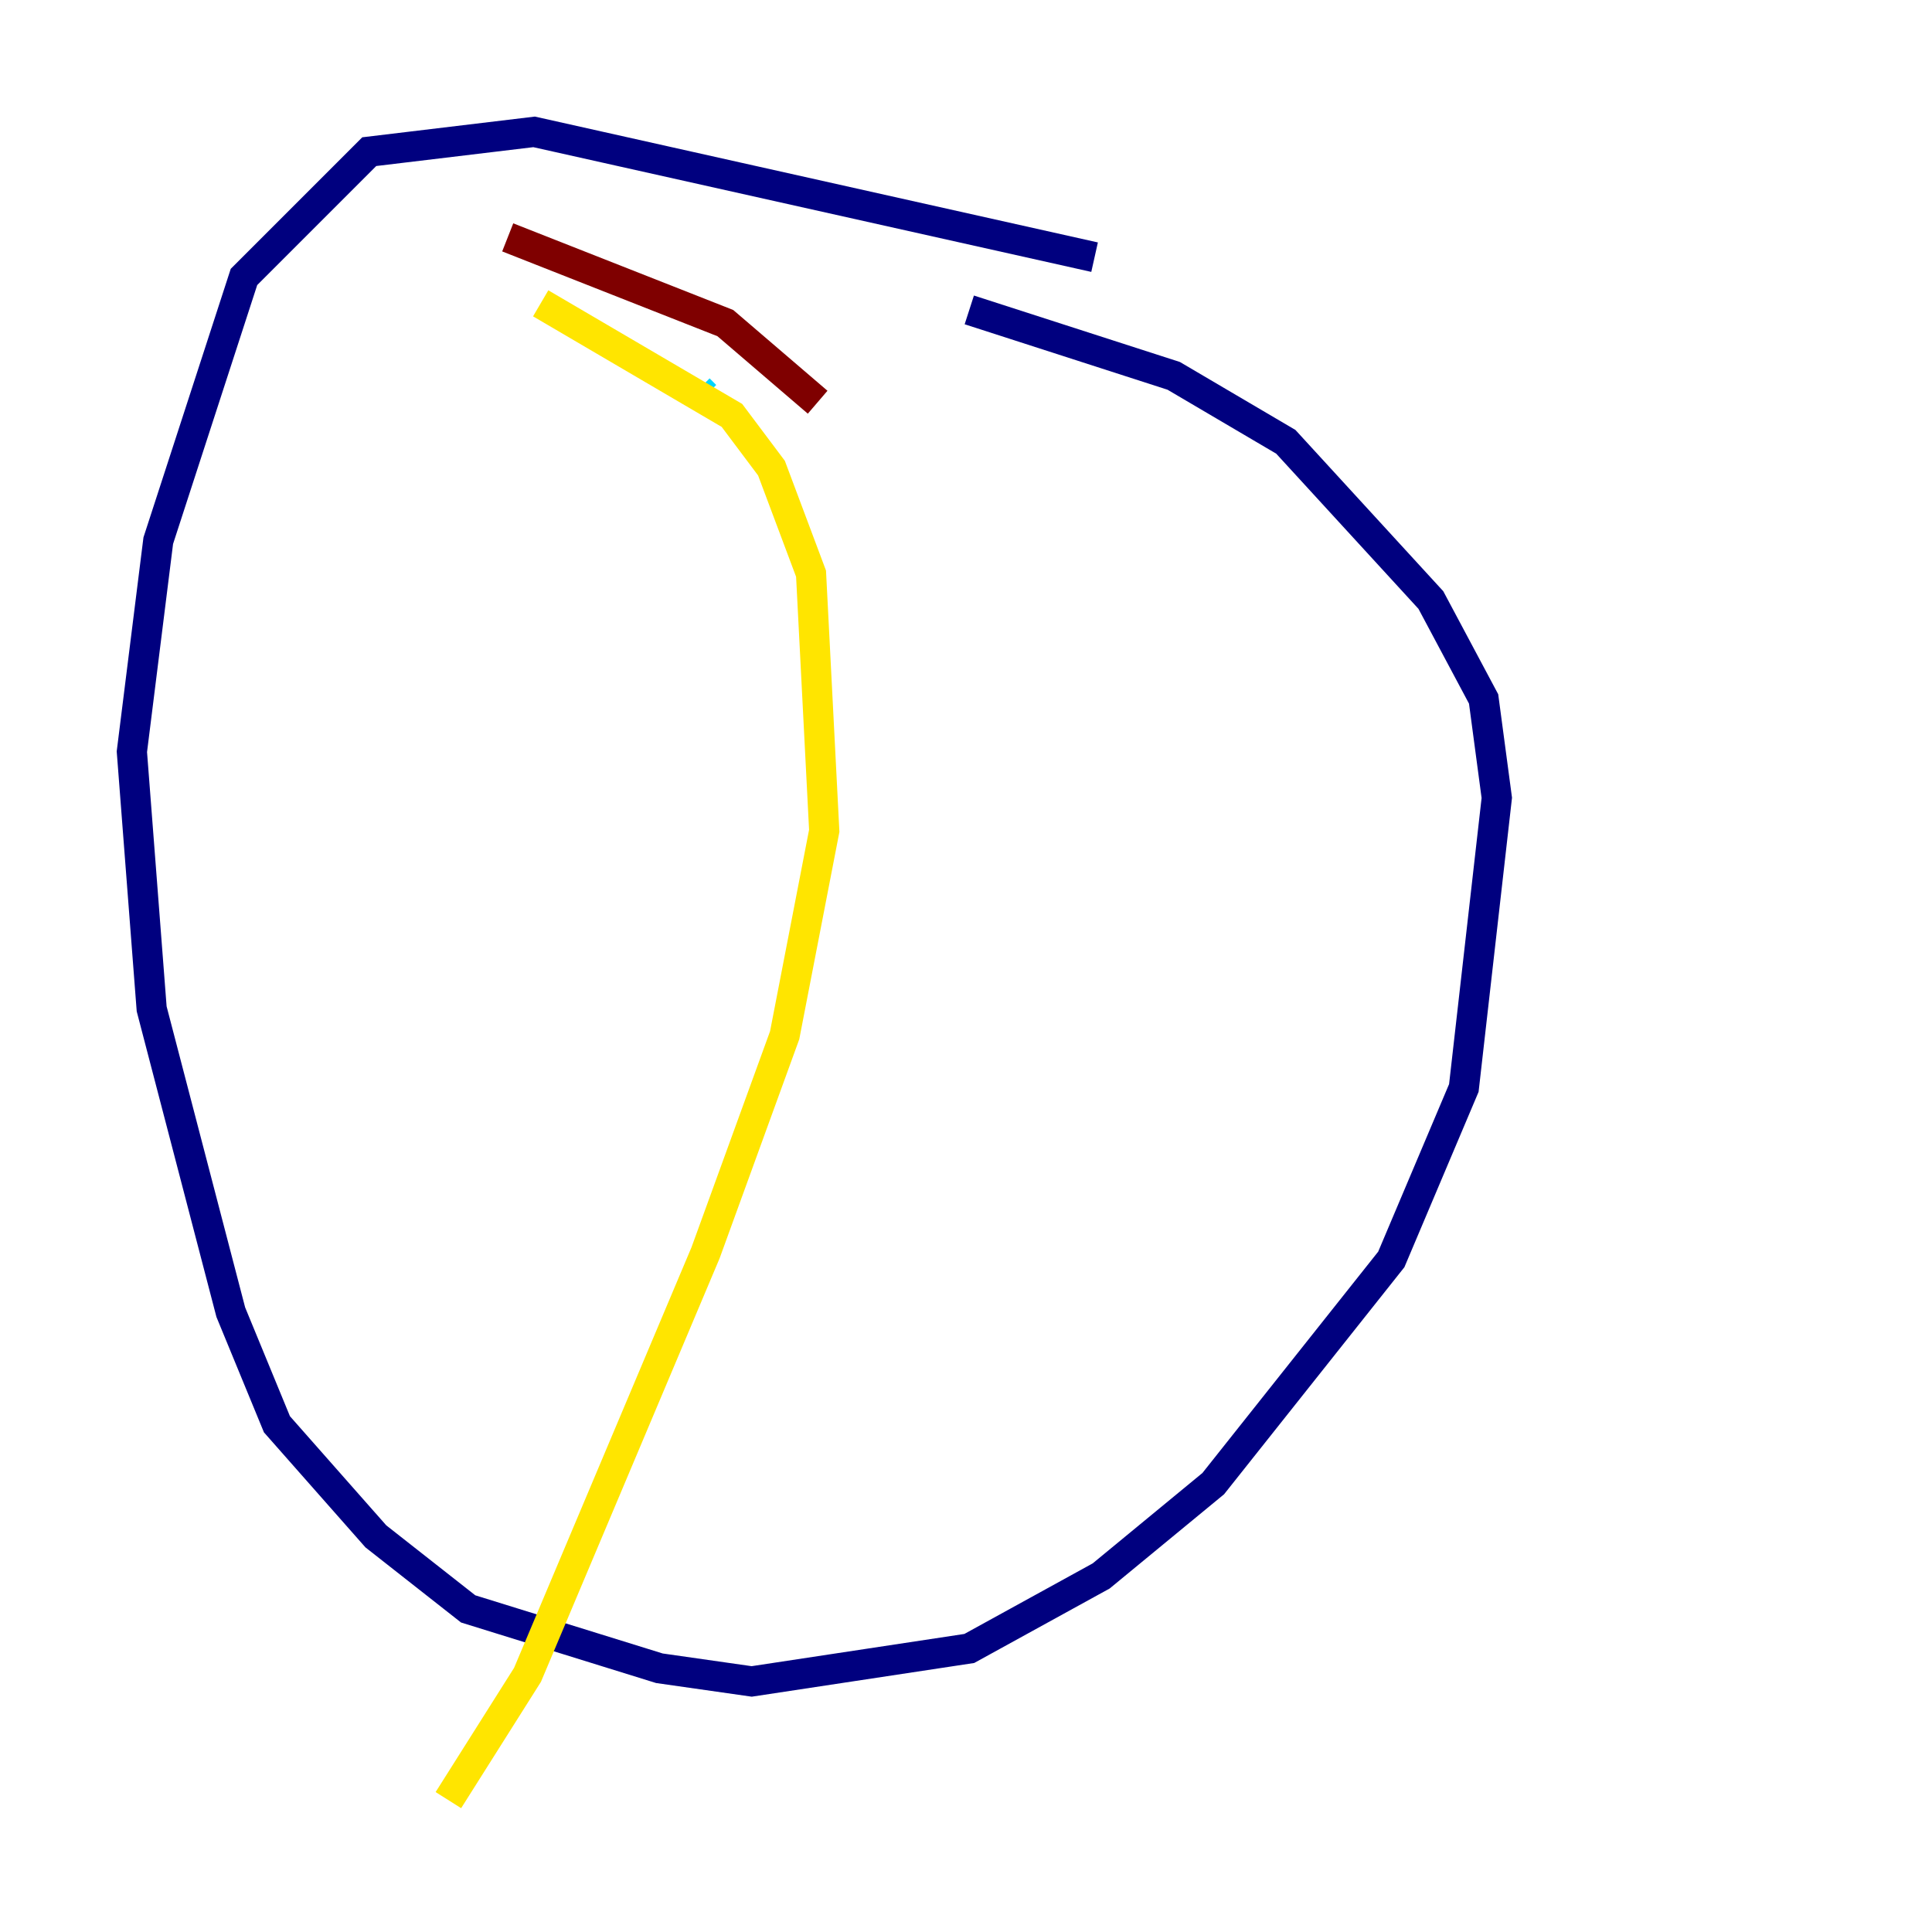 <?xml version="1.0" encoding="utf-8" ?>
<svg baseProfile="tiny" height="128" version="1.2" viewBox="0,0,128,128" width="128" xmlns="http://www.w3.org/2000/svg" xmlns:ev="http://www.w3.org/2001/xml-events" xmlns:xlink="http://www.w3.org/1999/xlink"><defs /><polyline fill="none" points="72.519,17.038 35.386,8.737 24.464,10.048 16.164,18.348 10.485,35.822 8.737,49.802 10.048,66.84 15.29,86.935 18.348,94.362 24.901,101.788 31.017,106.594 43.686,110.526 49.802,111.399 64.218,109.215 72.956,104.41 80.382,98.293 92.177,83.44 96.983,72.082 99.167,52.86 98.293,46.307 94.799,39.754 85.188,29.27 77.761,24.901 64.218,20.532" stroke="#00007f" stroke-width="2" /><polyline fill="none" points="46.744,26.212 46.307,25.775" stroke="#00d4ff" stroke-width="2" /><polyline fill="none" points="35.822,20.096 48.492,27.522 51.113,31.017 53.734,38.007 54.608,55.044 51.986,68.587 46.744,83.003 34.949,110.963 29.706,119.263" stroke="#ffe500" stroke-width="2" /><polyline fill="none" points="33.638,15.727 48.055,21.406 54.171,26.648" stroke="#7f0000" stroke-width="2" /></svg>